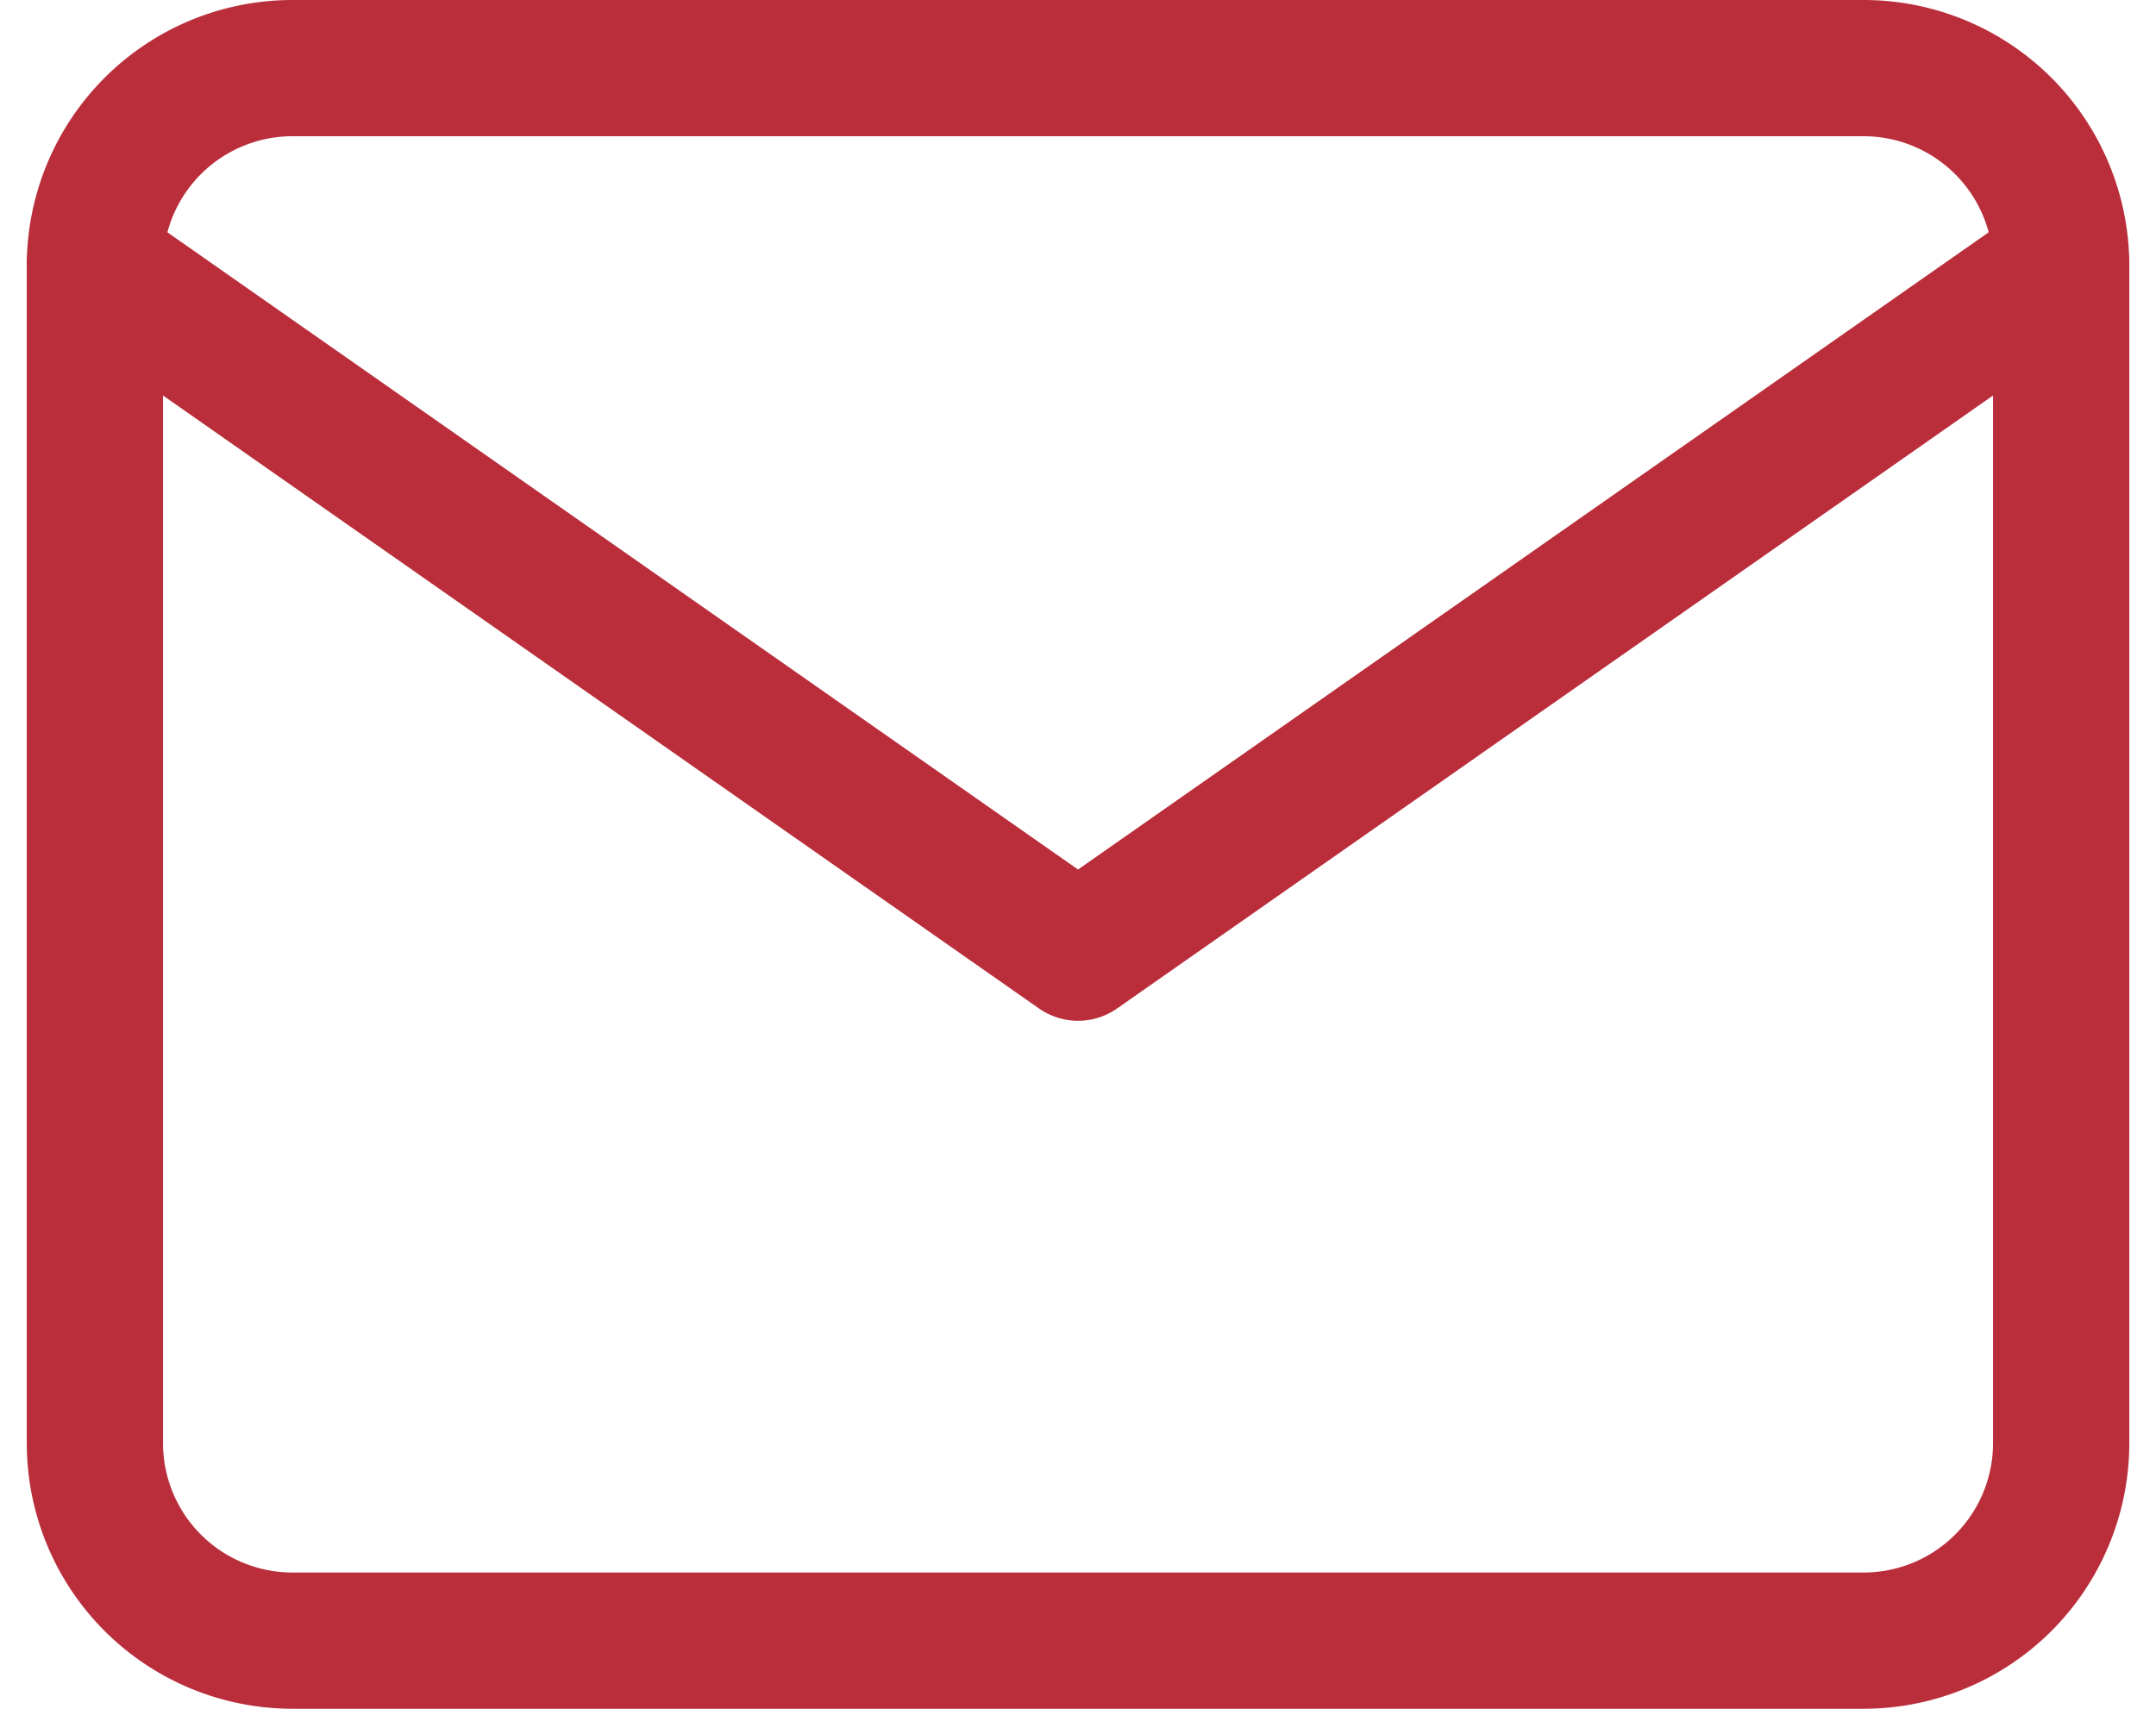 <svg xmlns="http://www.w3.org/2000/svg" width="31.647" height="25.09" viewBox="0 0 31.647 25.09">
    <defs>
        <style>
            .cls-1{fill:none;stroke:#ba2e3b;stroke-linecap:round;stroke-linejoin:round;stroke-width:2px}
        </style>
    </defs>
    <g id="Icon_feather-mail" data-name="Icon feather-mail" transform="translate(1.393 1)">
        <path id="Caminho_42" data-name="Caminho 42" class="cls-1" d="M5.886 6h23.09a2.9 2.9 0 0 1 2.886 2.886V26.2a2.9 2.9 0 0 1-2.886 2.886H5.886A2.9 2.9 0 0 1 3 26.2V8.886A2.9 2.9 0 0 1 5.886 6z" transform="translate(-3 -6)"/>
        <path id="Caminho_43" data-name="Caminho 43" class="cls-1" d="M31.862 9 17.431 19.1 3 9" transform="translate(-3 -6.114)"/>
    </g>
</svg>
